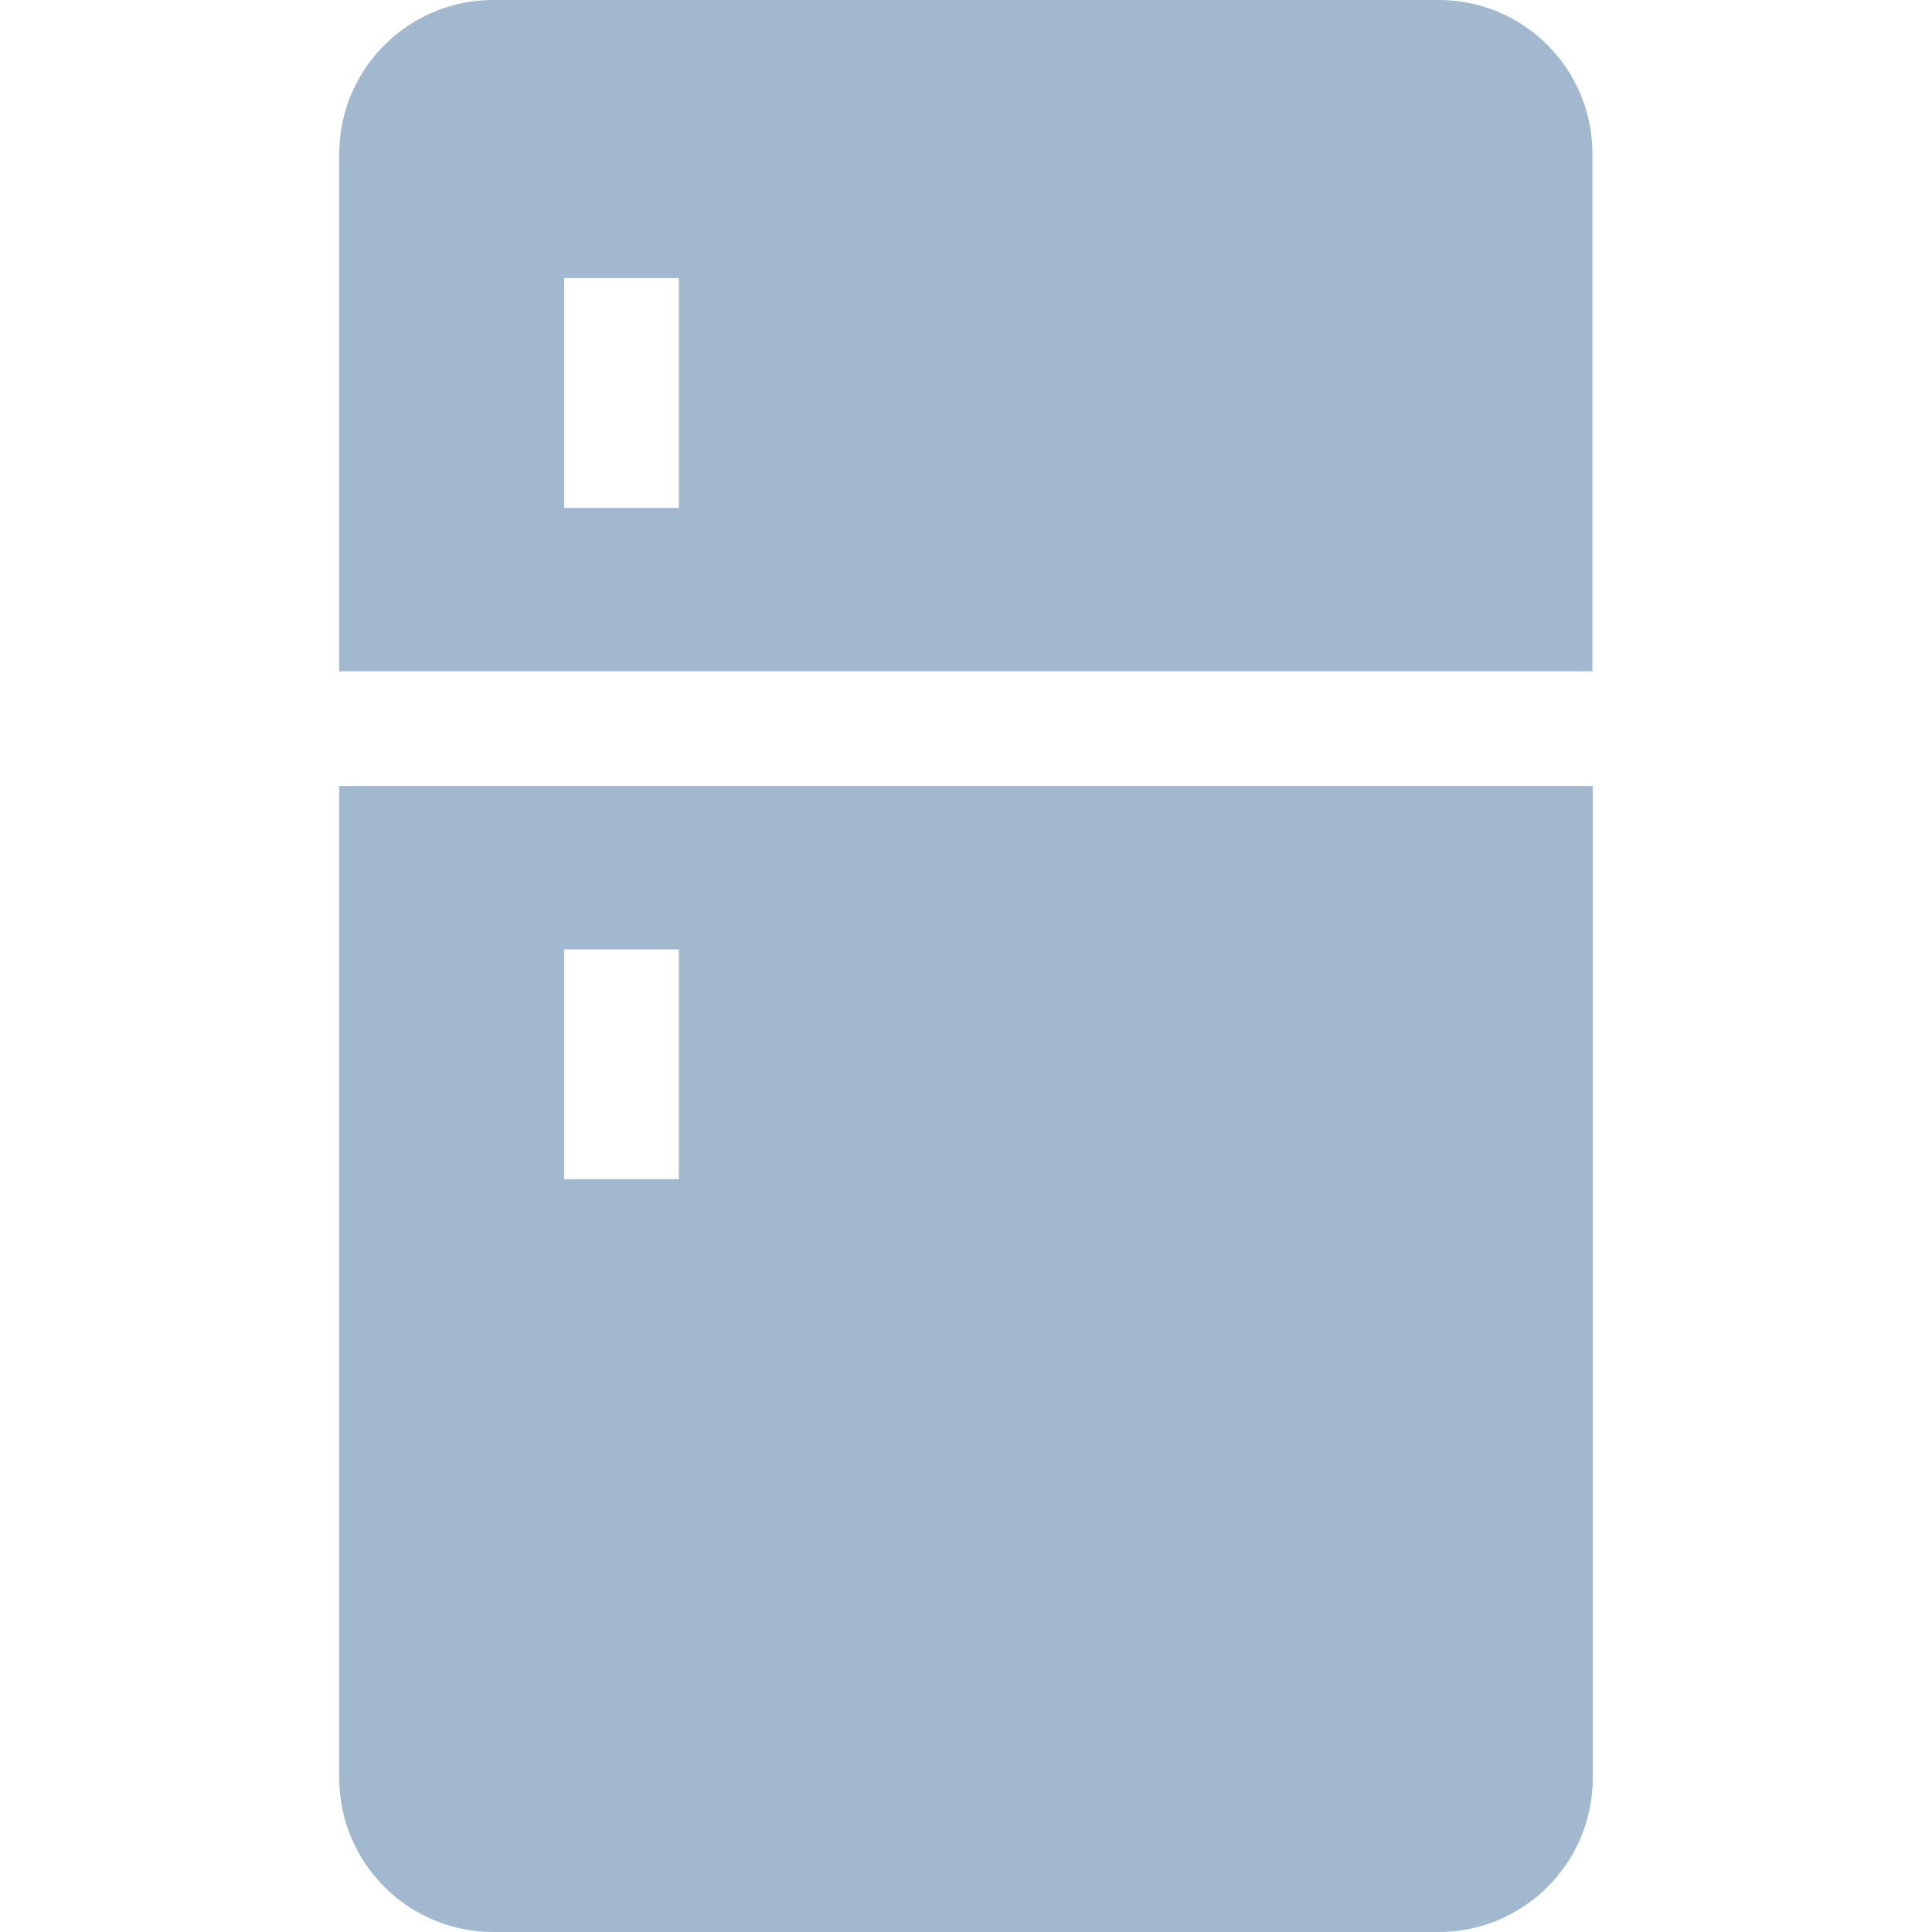 <?xml version="1.0" encoding="utf-8"?>
<!-- Generator: Adobe Illustrator 24.0.3, SVG Export Plug-In . SVG Version: 6.00 Build 0)  -->
<svg version="1.1" id="Layer_1" xmlns="http://www.w3.org/2000/svg" xmlns:xlink="http://www.w3.org/1999/xlink" x="0px" y="0px"
	 viewBox="0 0 512 512" style="enable-background:new 0 0 512 512;" xml:space="preserve">
<style type="text/css">
	.st0{fill:#A1B8CF;}
</style>
<g>
	<g>
		<path class="st0" d="M381.3,0H130.7c-22.5,0-40.8,18.3-40.8,40.8v137.1h332.1V40.8C422.1,18.3,403.8,0,381.3,0z M179.9,134.6
			h-30.4V73.7h30.4V134.6z"/>
	</g>
</g>
<g>
	<g>
		<path class="st0" d="M89.9,208.3v262.9c0,22.5,18.3,40.8,40.8,40.8h250.6c22.5,0,40.8-18.3,40.8-40.8V208.3H89.9z M179.9,312.5
			h-30.4v-60.9h30.4V312.5z"/>
	</g>
</g>
</svg>
